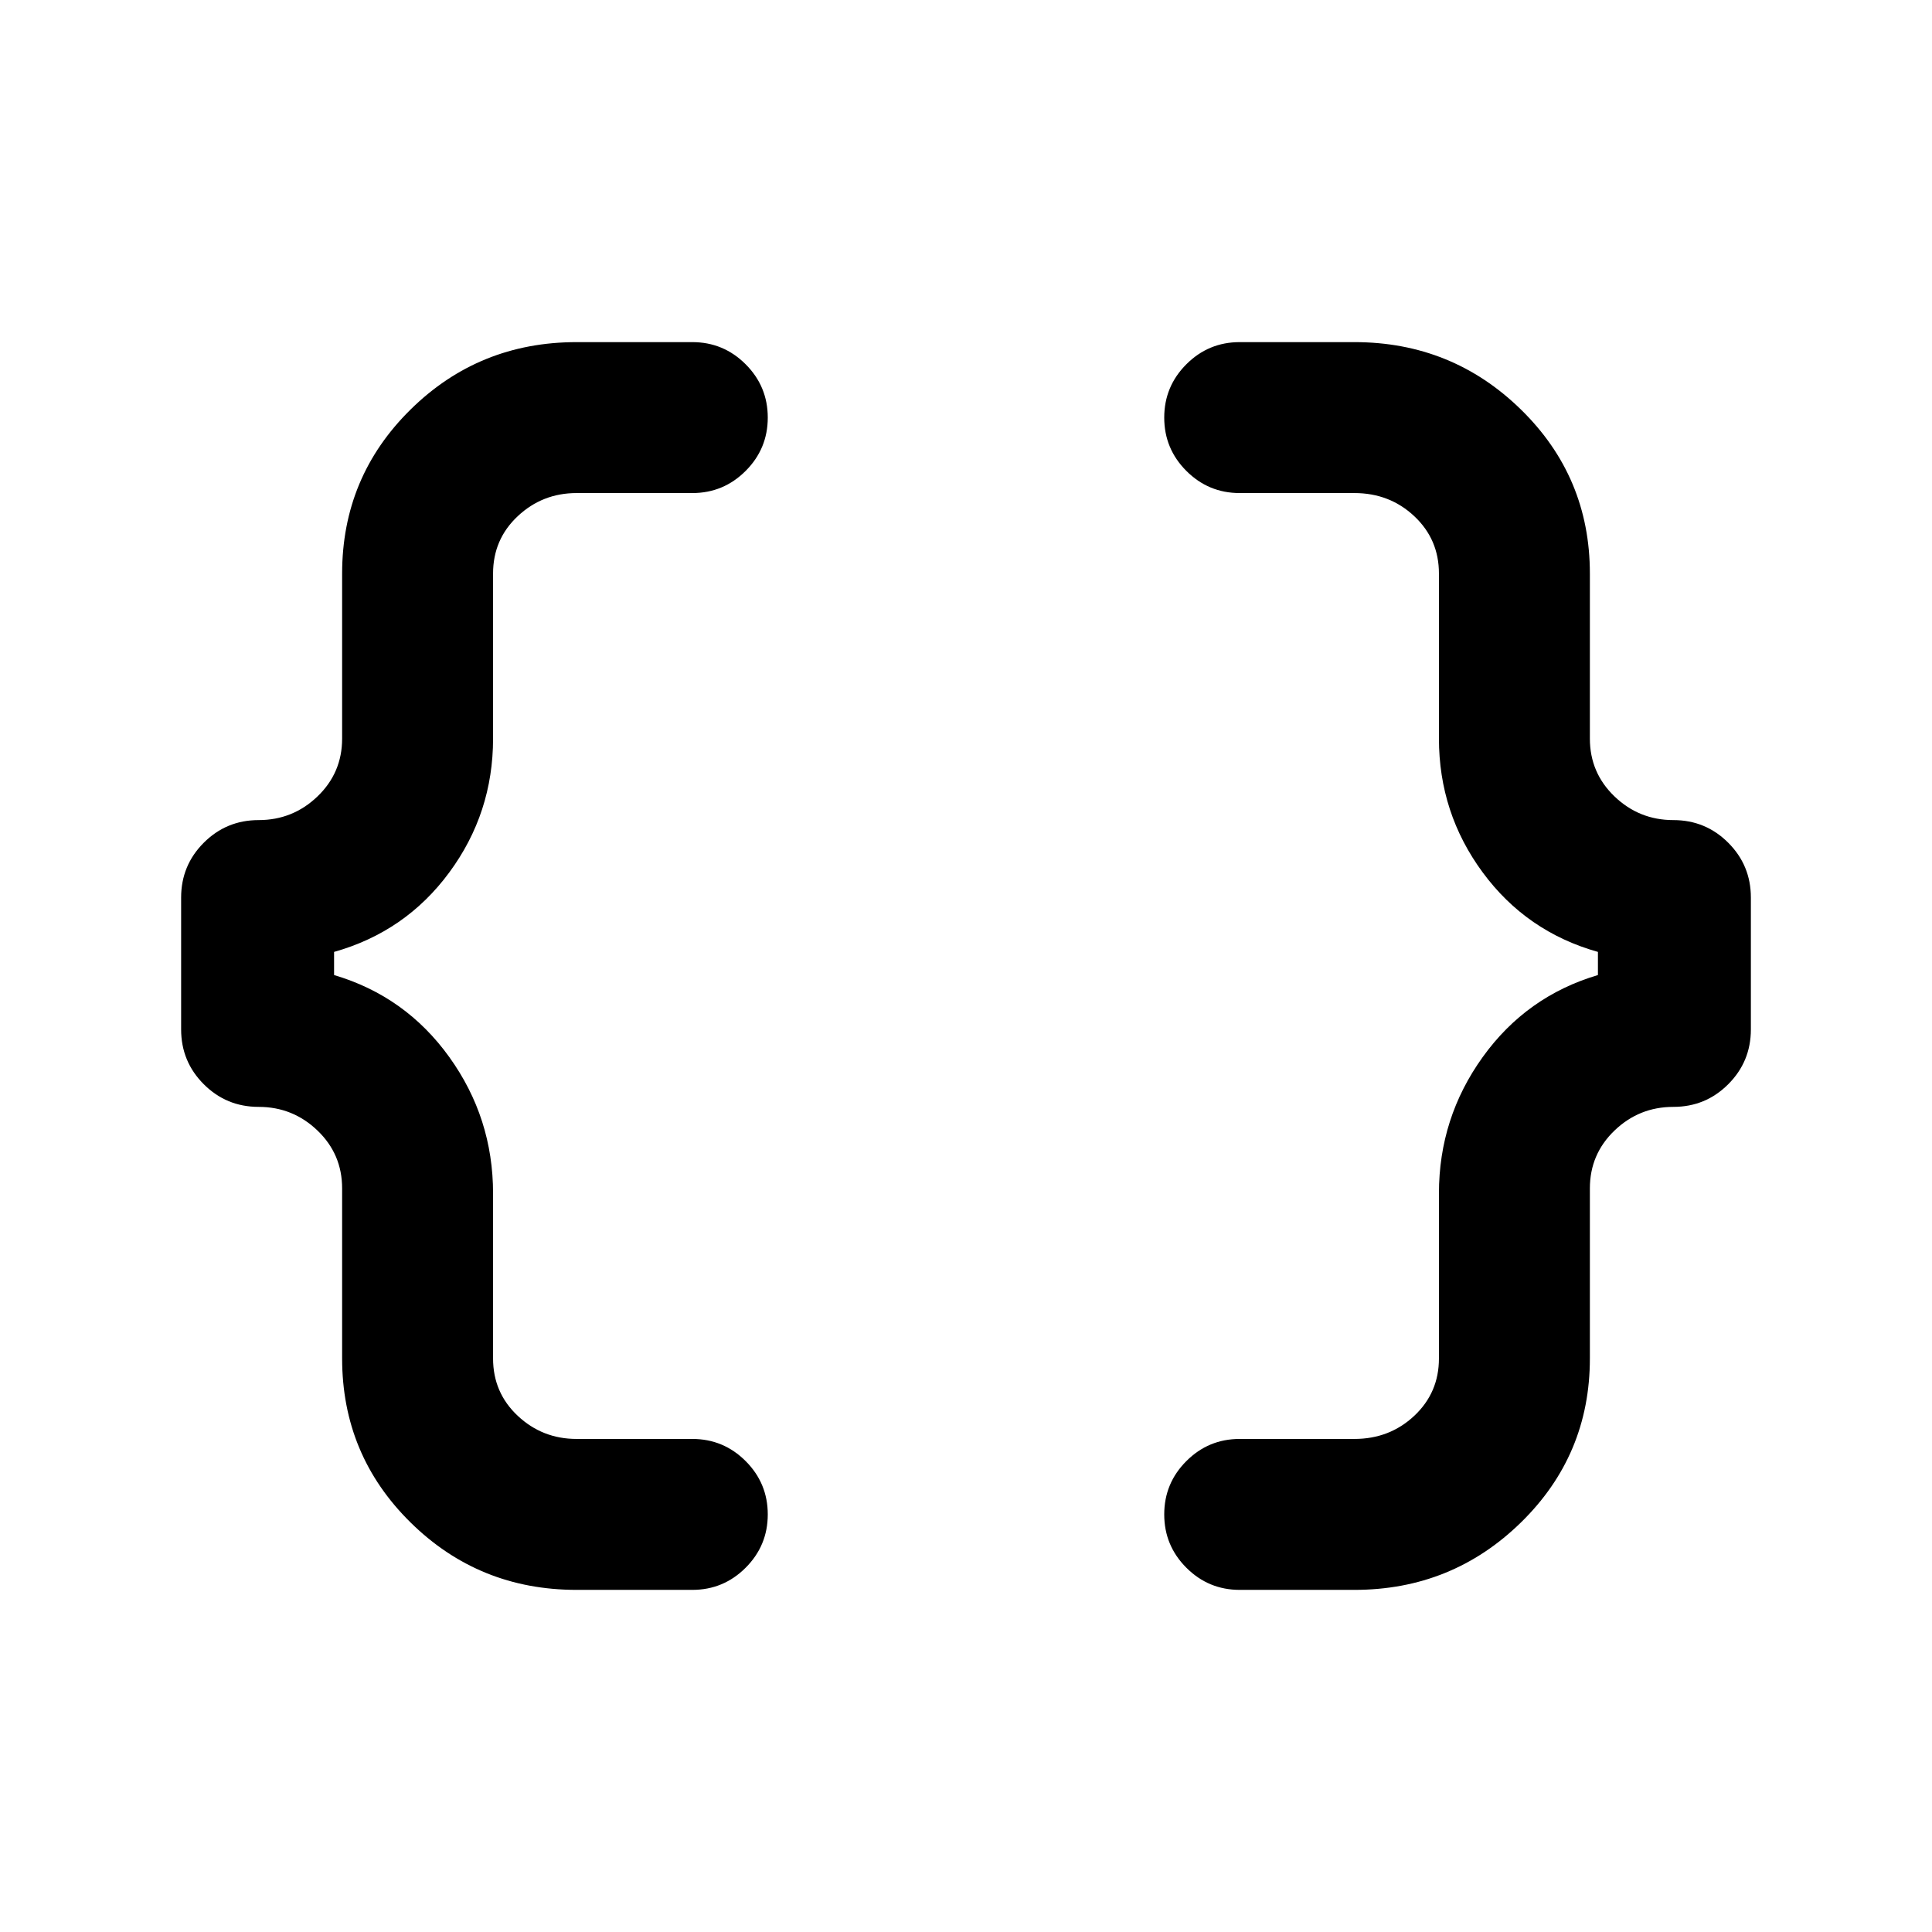 <svg xmlns="http://www.w3.org/2000/svg" height="24" viewBox="0 -960 960 960" width="24"><path d="M616-170q-15.5 0-26.5-11t-11-26.5q0-15.5 11-26.5t26.5-11h57q17.5 0 29.75-11.5T715-285v-82q0-37.5 21.75-67.75T794-475.5V-487q-35.5-10-57.25-39.5T715-593v-82q0-17-12.25-28.5T673-715h-57q-15.5 0-26.5-11t-11-26.5q0-15.5 11-26.5t26.5-11h57q48.5 0 82.75 33.5T790-675v82q0 17 12.25 28.75t29.25 11.75q16 0 27.25 11.25T870-514v65.5q0 16-11.25 27.25T831.5-410q-17 0-29.25 11.75T790-369.5v84.5q0 48-34.25 81.5T673-170h-57Zm-329.5 0q-48.5 0-82.5-33.5T170-285v-84.5q0-17-12.25-28.75T128.5-410q-16 0-27.25-11.25T90-448.5V-514q0-16 11.25-27.25t27.25-11.25q17 0 29.25-11.75T170-593v-82q0-48 34-81.5t82.5-33.5H344q15.5 0 26.5 11t11 26.5q0 15.5-11 26.5T344-715h-57.5q-17 0-29.25 11.5T245-675v82q0 37-21.75 66.5T166-487v11.5q35.5 10.5 57.25 40.75T245-367v82q0 17 12.25 28.5T286.5-245H344q15.5 0 26.5 11t11 26.5q0 15.5-11 26.5T344-170h-57.5Z"/></svg>